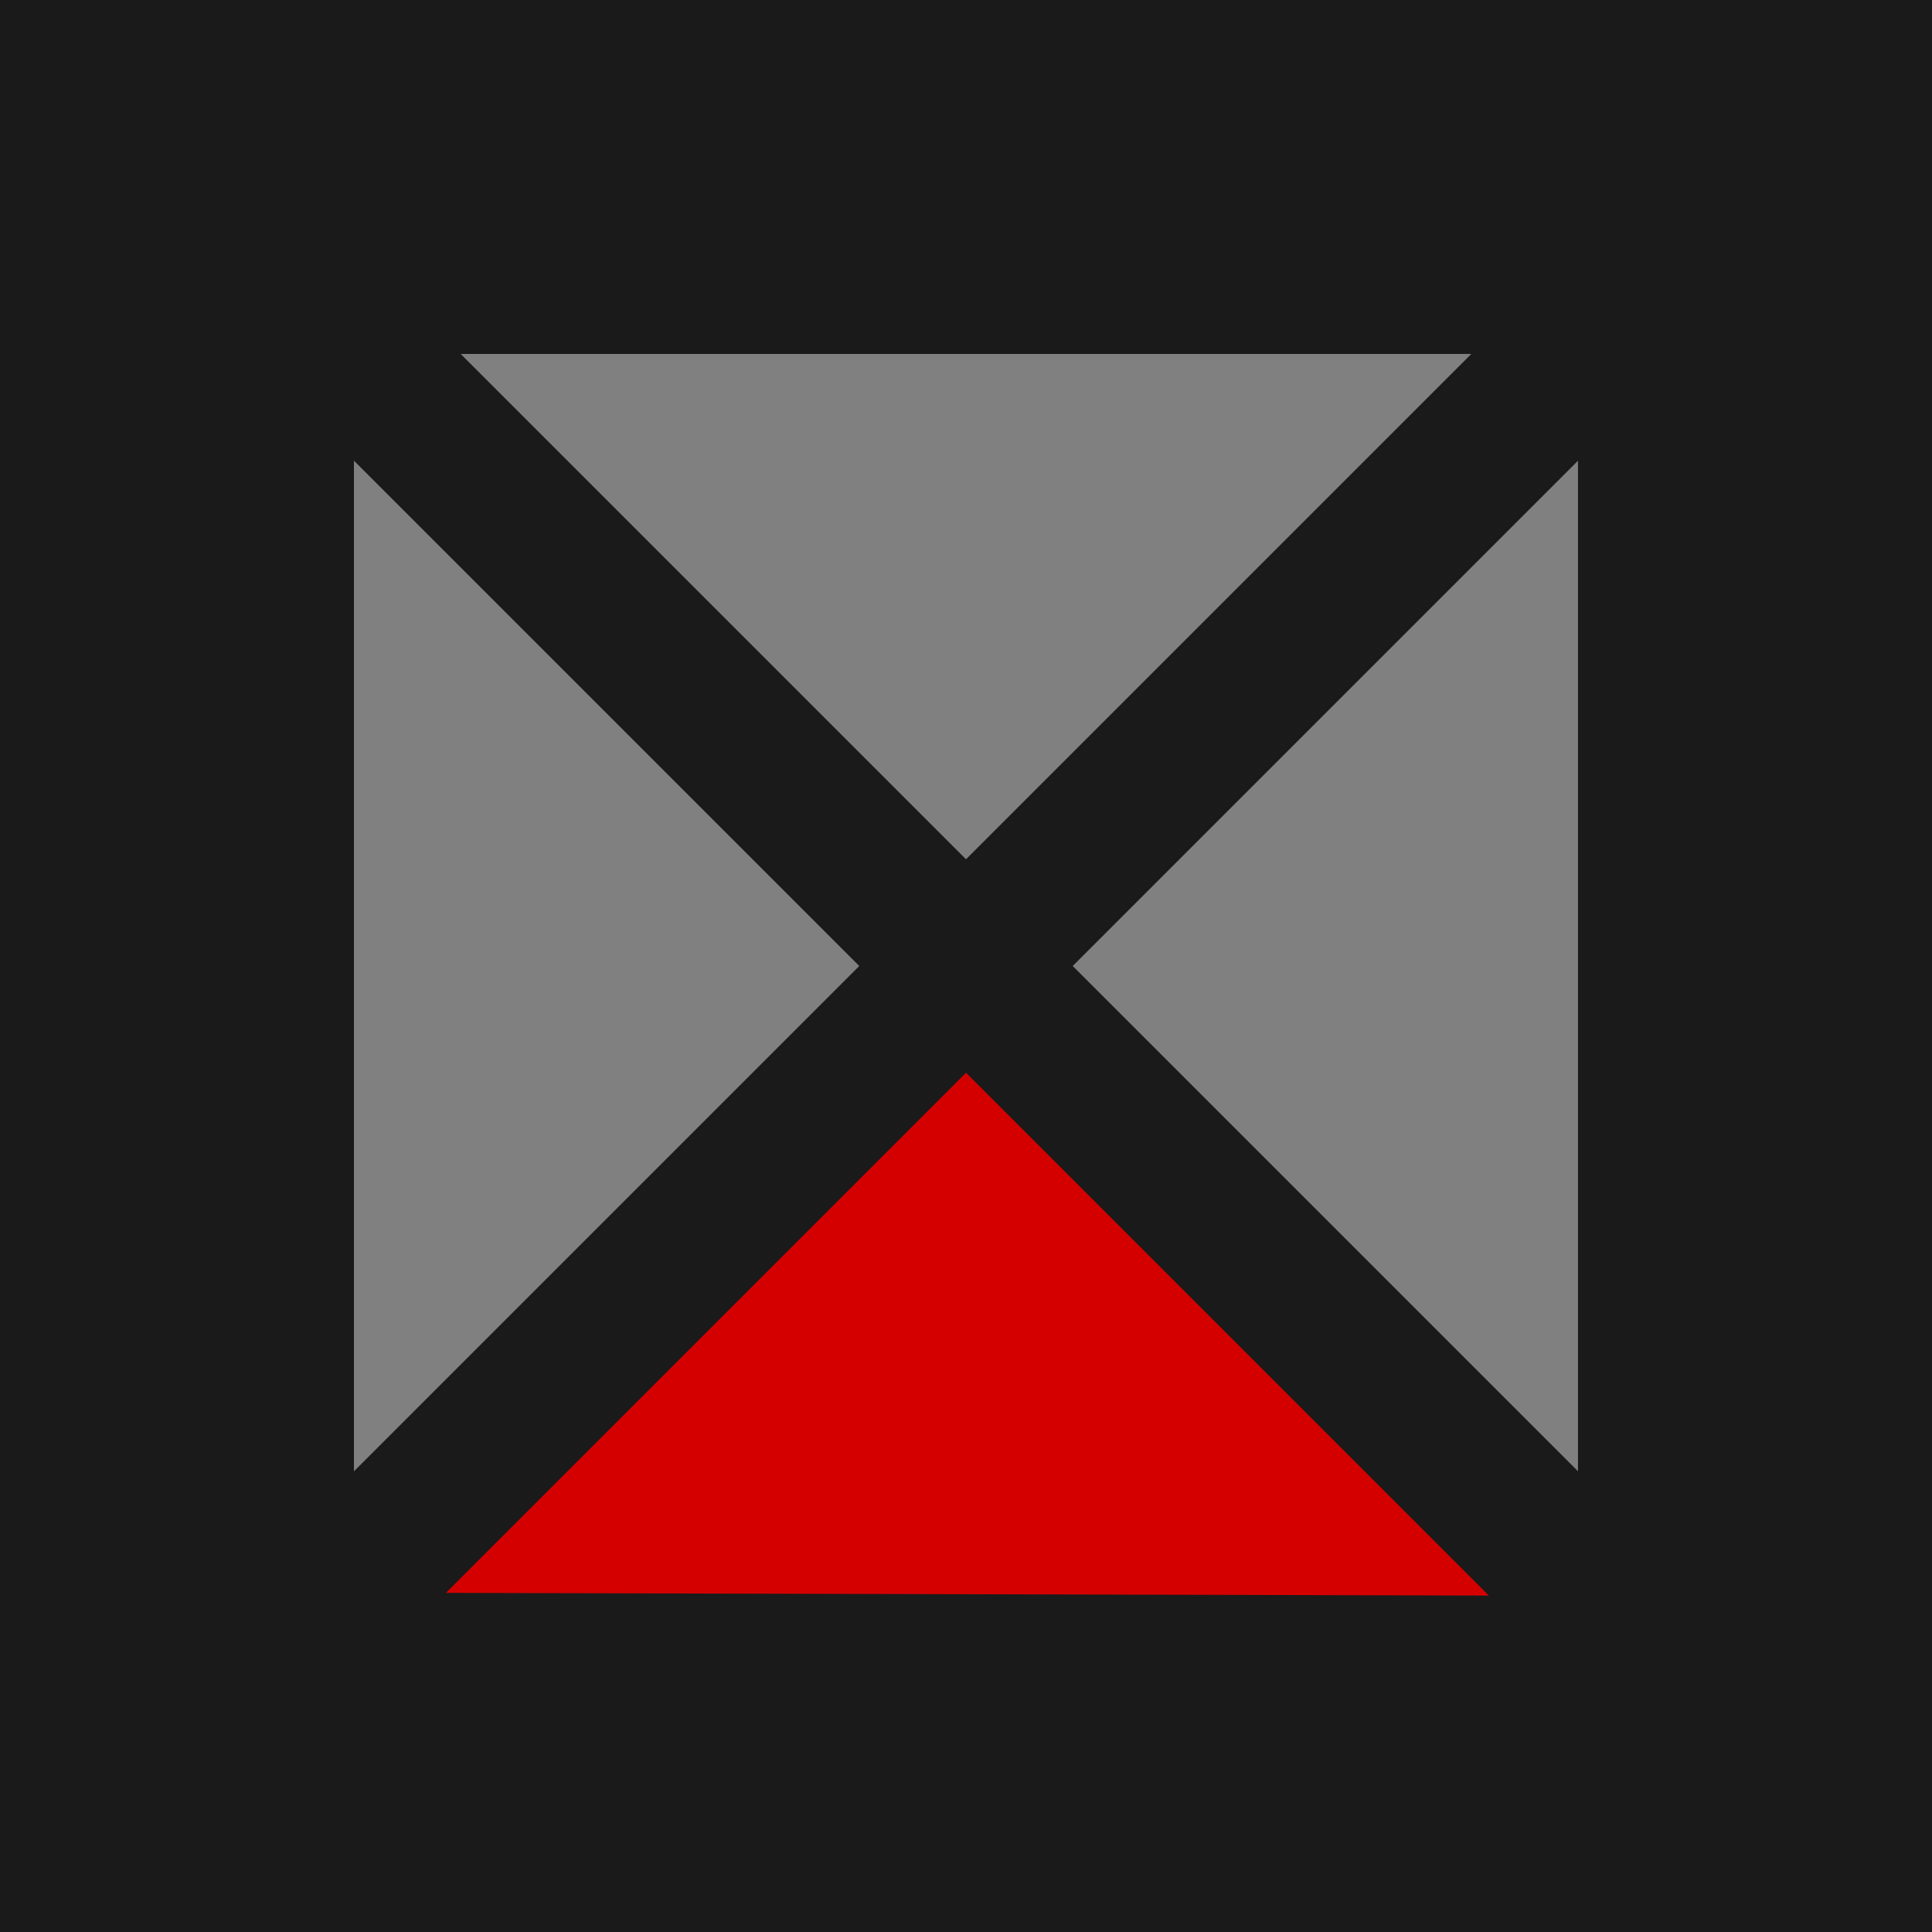 <?xml version="1.0" encoding="UTF-8" standalone="no"?>
<svg
   xmlns:dc="http://purl.org/dc/elements/1.1/"
   xmlns:cc="http://creativecommons.org/ns#"
   xmlns:rdf="http://www.w3.org/1999/02/22-rdf-syntax-ns#"
   xmlns:svg="http://www.w3.org/2000/svg"
   xmlns="http://www.w3.org/2000/svg"
   xmlns:sodipodi="http://sodipodi.sourceforge.net/DTD/sodipodi-0.dtd"
   xmlns:inkscape="http://www.inkscape.org/namespaces/inkscape"
   width="32.0px"
   height="32.0px"
   viewBox="0 0 32.0 32.0"
   version="1.1"
   id="SVGRoot"
   sodipodi:docname="max.svg"
   inkscape:version="1.0.2 (e86c870879, 2021-01-15)">
  <defs
     id="defs22" />
  <sodipodi:namedview
     id="base"
     pagecolor="#ffffff"
     bordercolor="#666666"
     borderopacity="1.0"
     inkscape:pageopacity="0.0"
     inkscape:pageshadow="2"
     inkscape:zoom="11.2"
     inkscape:cx="19.145595"
     inkscape:cy="18.774744"
     inkscape:document-units="px"
     inkscape:current-layer="layer1"
     inkscape:document-rotation="0"
     showgrid="true"
     inkscape:window-width="1348"
     inkscape:window-height="702"
     inkscape:window-x="1446"
     inkscape:window-y="162"
     inkscape:window-maximized="0">
    <inkscape:grid
       type="xygrid"
       id="grid31" />
  </sodipodi:namedview>
  <g
     inkscape:label="Layer 1"
     inkscape:groupmode="layer"
     id="layer1">
    <rect
       style="fill:#1a1a1a;stroke-width:2"
       id="rect431"
       width="32"
       height="32"
       x="0"
       y="0" />
    <rect
       style="fill:#808080;stroke:#1a1a1a;stroke-width:0.863"
       id="rect118"
       width="21.137"
       height="21.137"
       x="5.431"
       y="5.431" />
    <path
       style="fill:#d40000;fill-opacity:1;stroke:#000000;stroke-width:0;stroke-linecap:butt;stroke-linejoin:miter;stroke-miterlimit:4;stroke-dasharray:none;stroke-opacity:1"
       d="M 5.677,26.379 16,16 26.302,26.432 Z"
       id="path947"
       sodipodi:nodetypes="cccc" />
    <path
       style="fill:#1a1a1a;stroke:#1a1a1a;stroke-width:2.5;stroke-linecap:butt;stroke-linejoin:miter;stroke-opacity:1;stroke-miterlimit:4;stroke-dasharray:none"
       d="M 2,30 30,2"
       id="path122"
       sodipodi:nodetypes="cc" />
    <path
       style="fill:none;stroke:#1a1a1a;stroke-width:2.5;stroke-linecap:butt;stroke-linejoin:miter;stroke-opacity:1;stroke-miterlimit:4;stroke-dasharray:none"
       d="M 2,2 30,30"
       id="path120"
       sodipodi:nodetypes="cc" />
  </g>
</svg>
